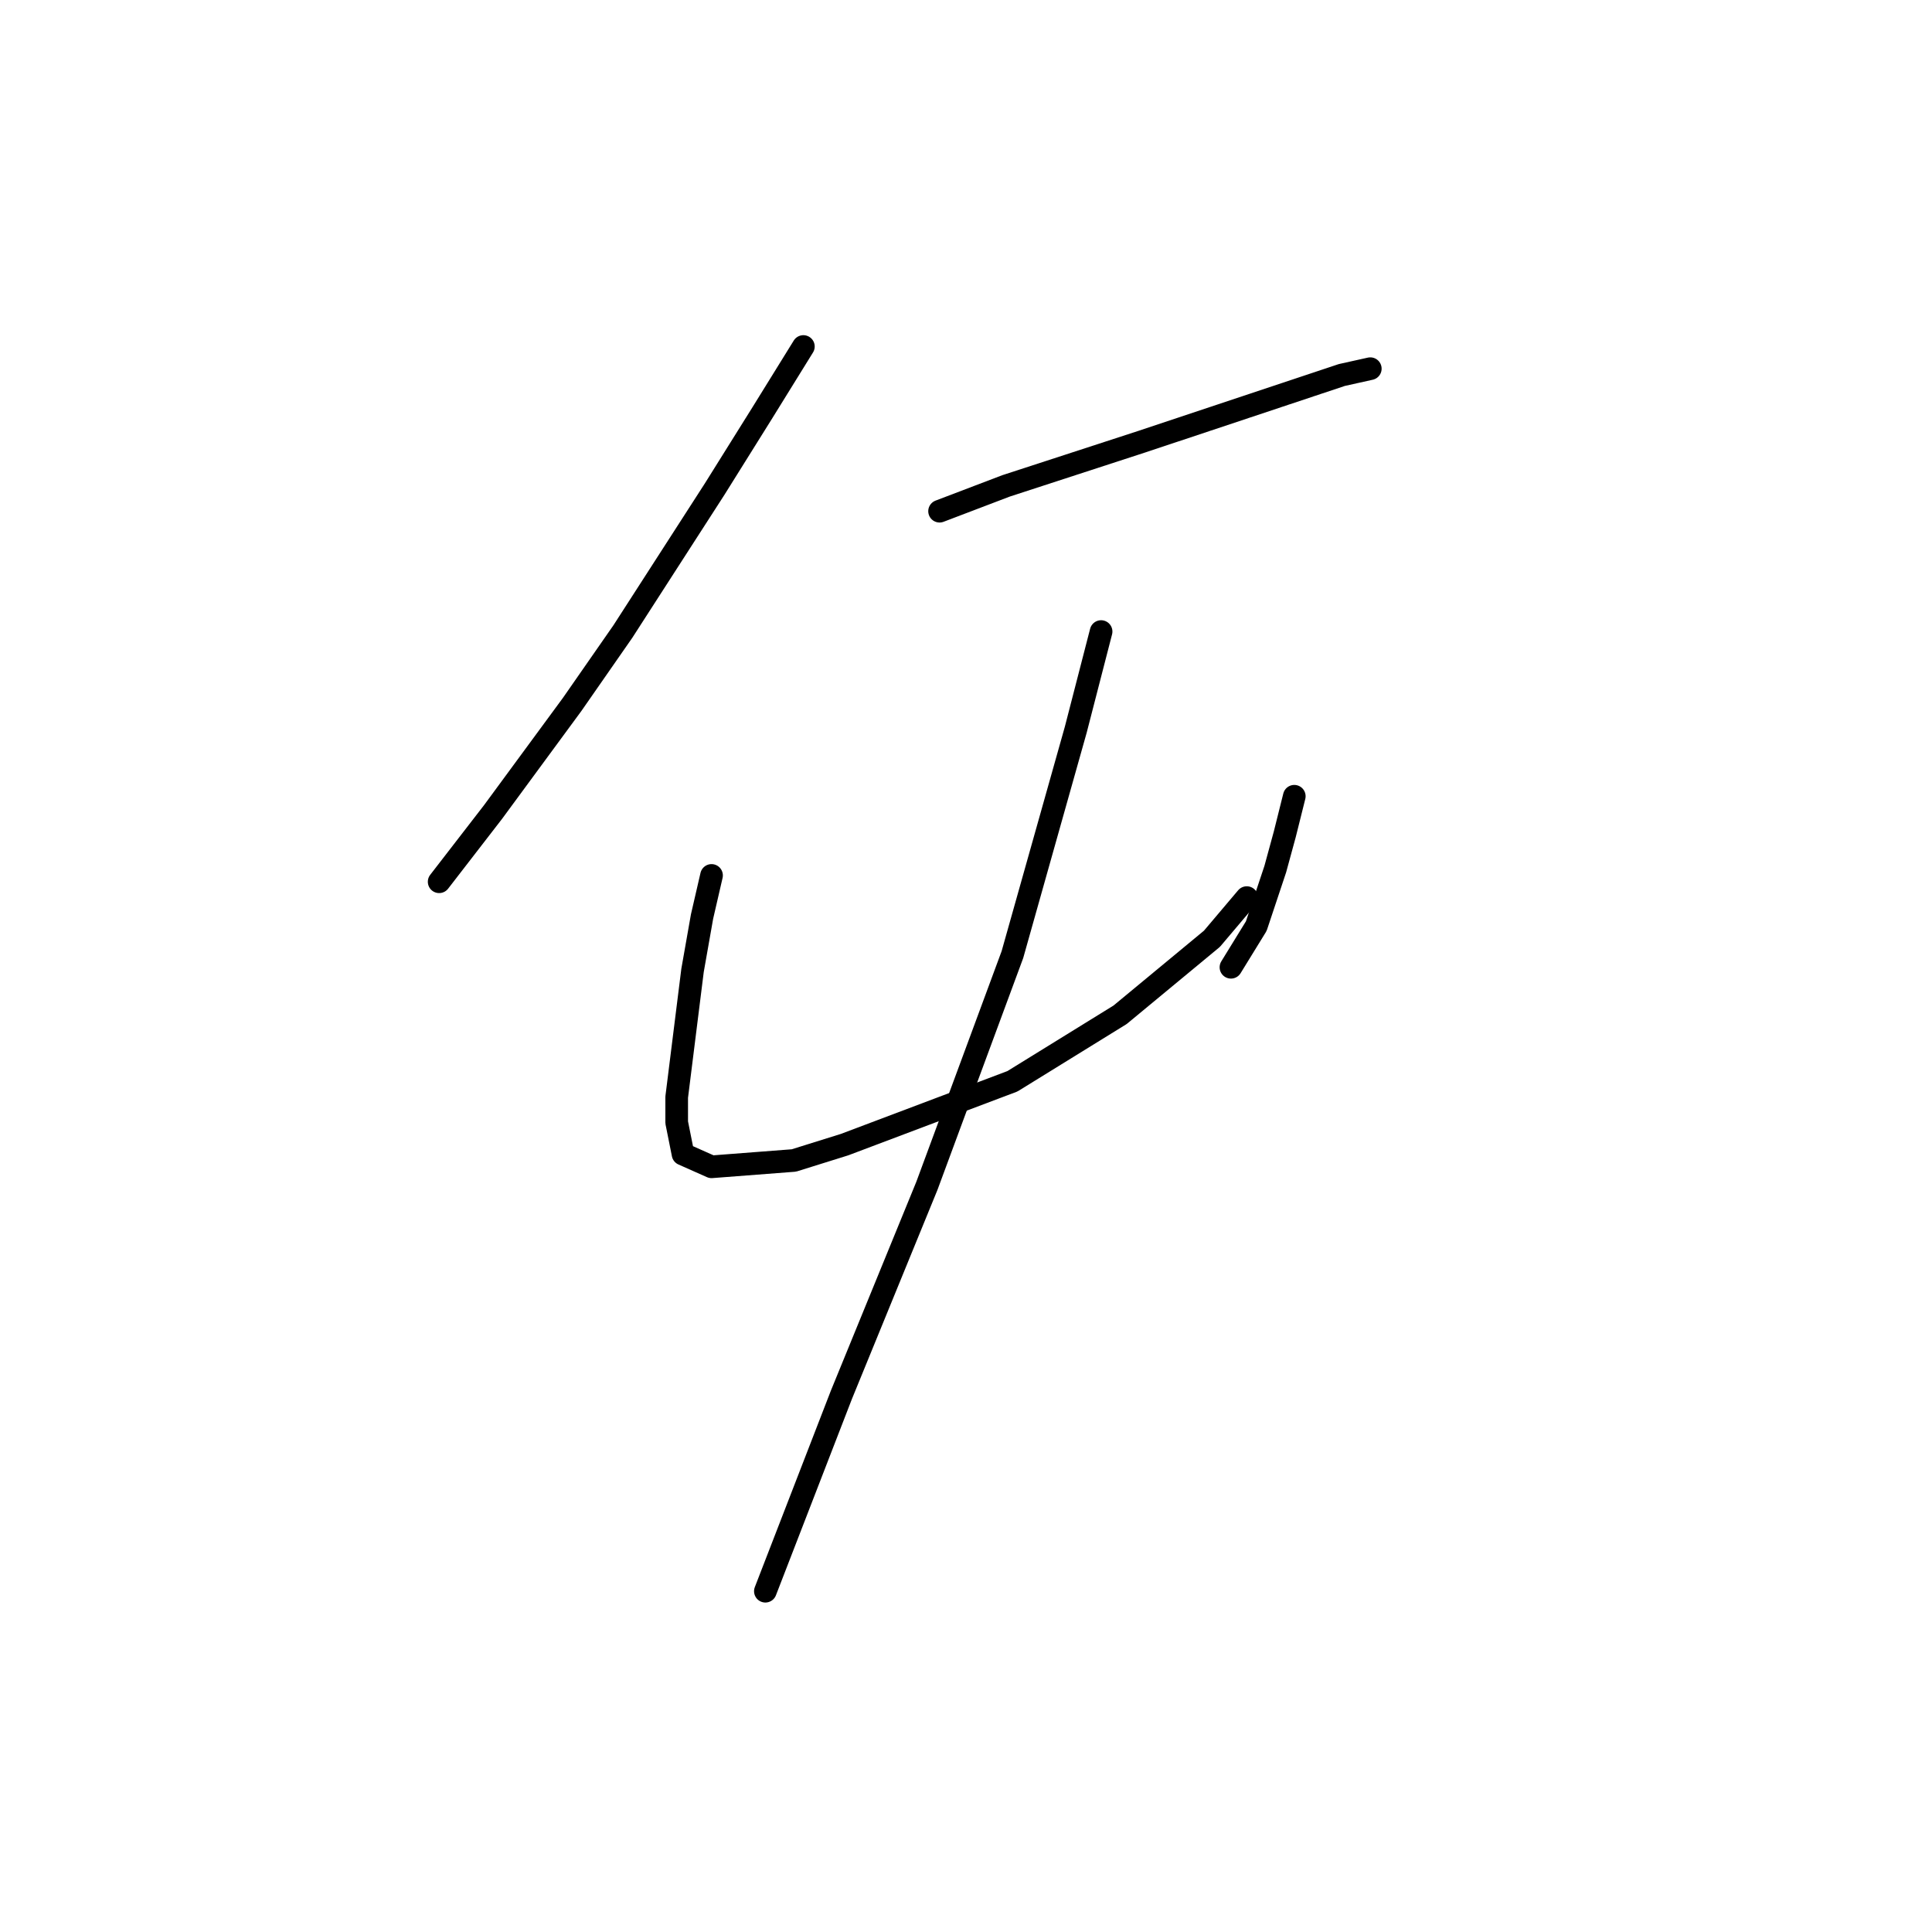 <?xml version="1.0" standalone="no"?>
    <svg width="256" height="256" xmlns="http://www.w3.org/2000/svg" version="1.1">
    <polyline stroke="black" stroke-width="3" stroke-linecap="round" fill="transparent" stroke-linejoin="round" points="106.452 45.914 100.996 54.727 94.701 64.799 82.531 83.684 75.816 93.337 65.325 107.605 58.19 116.838 58.19 116.838 " />
        <polyline stroke="black" stroke-width="3" stroke-linecap="round" fill="transparent" stroke-linejoin="round" points="124.498 67.737 133.311 64.38 151.356 58.504 165.205 53.888 170.241 52.209 177.795 49.691 181.572 48.852 181.572 48.852 " />
        <polyline stroke="black" stroke-width="3" stroke-linecap="round" fill="transparent" stroke-linejoin="round" points="94.282 115.999 93.023 121.454 91.764 128.589 90.924 135.303 89.665 145.375 89.665 148.733 90.505 152.929 94.282 154.608 105.193 153.769 111.908 151.67 134.15 143.277 148.419 134.464 160.589 124.392 165.205 118.936 165.205 118.936 " />
        <polyline stroke="black" stroke-width="3" stroke-linecap="round" fill="transparent" stroke-linejoin="round" points="171.5 105.507 170.241 110.543 168.982 115.159 166.464 122.713 163.107 128.169 163.107 128.169 " />
        <polyline stroke="black" stroke-width="3" stroke-linecap="round" fill="transparent" stroke-linejoin="round" points="145.901 83.684 142.543 96.694 134.15 126.49 122.819 157.126 111.488 184.824 101.416 210.843 101.416 210.843 " />
        </svg>